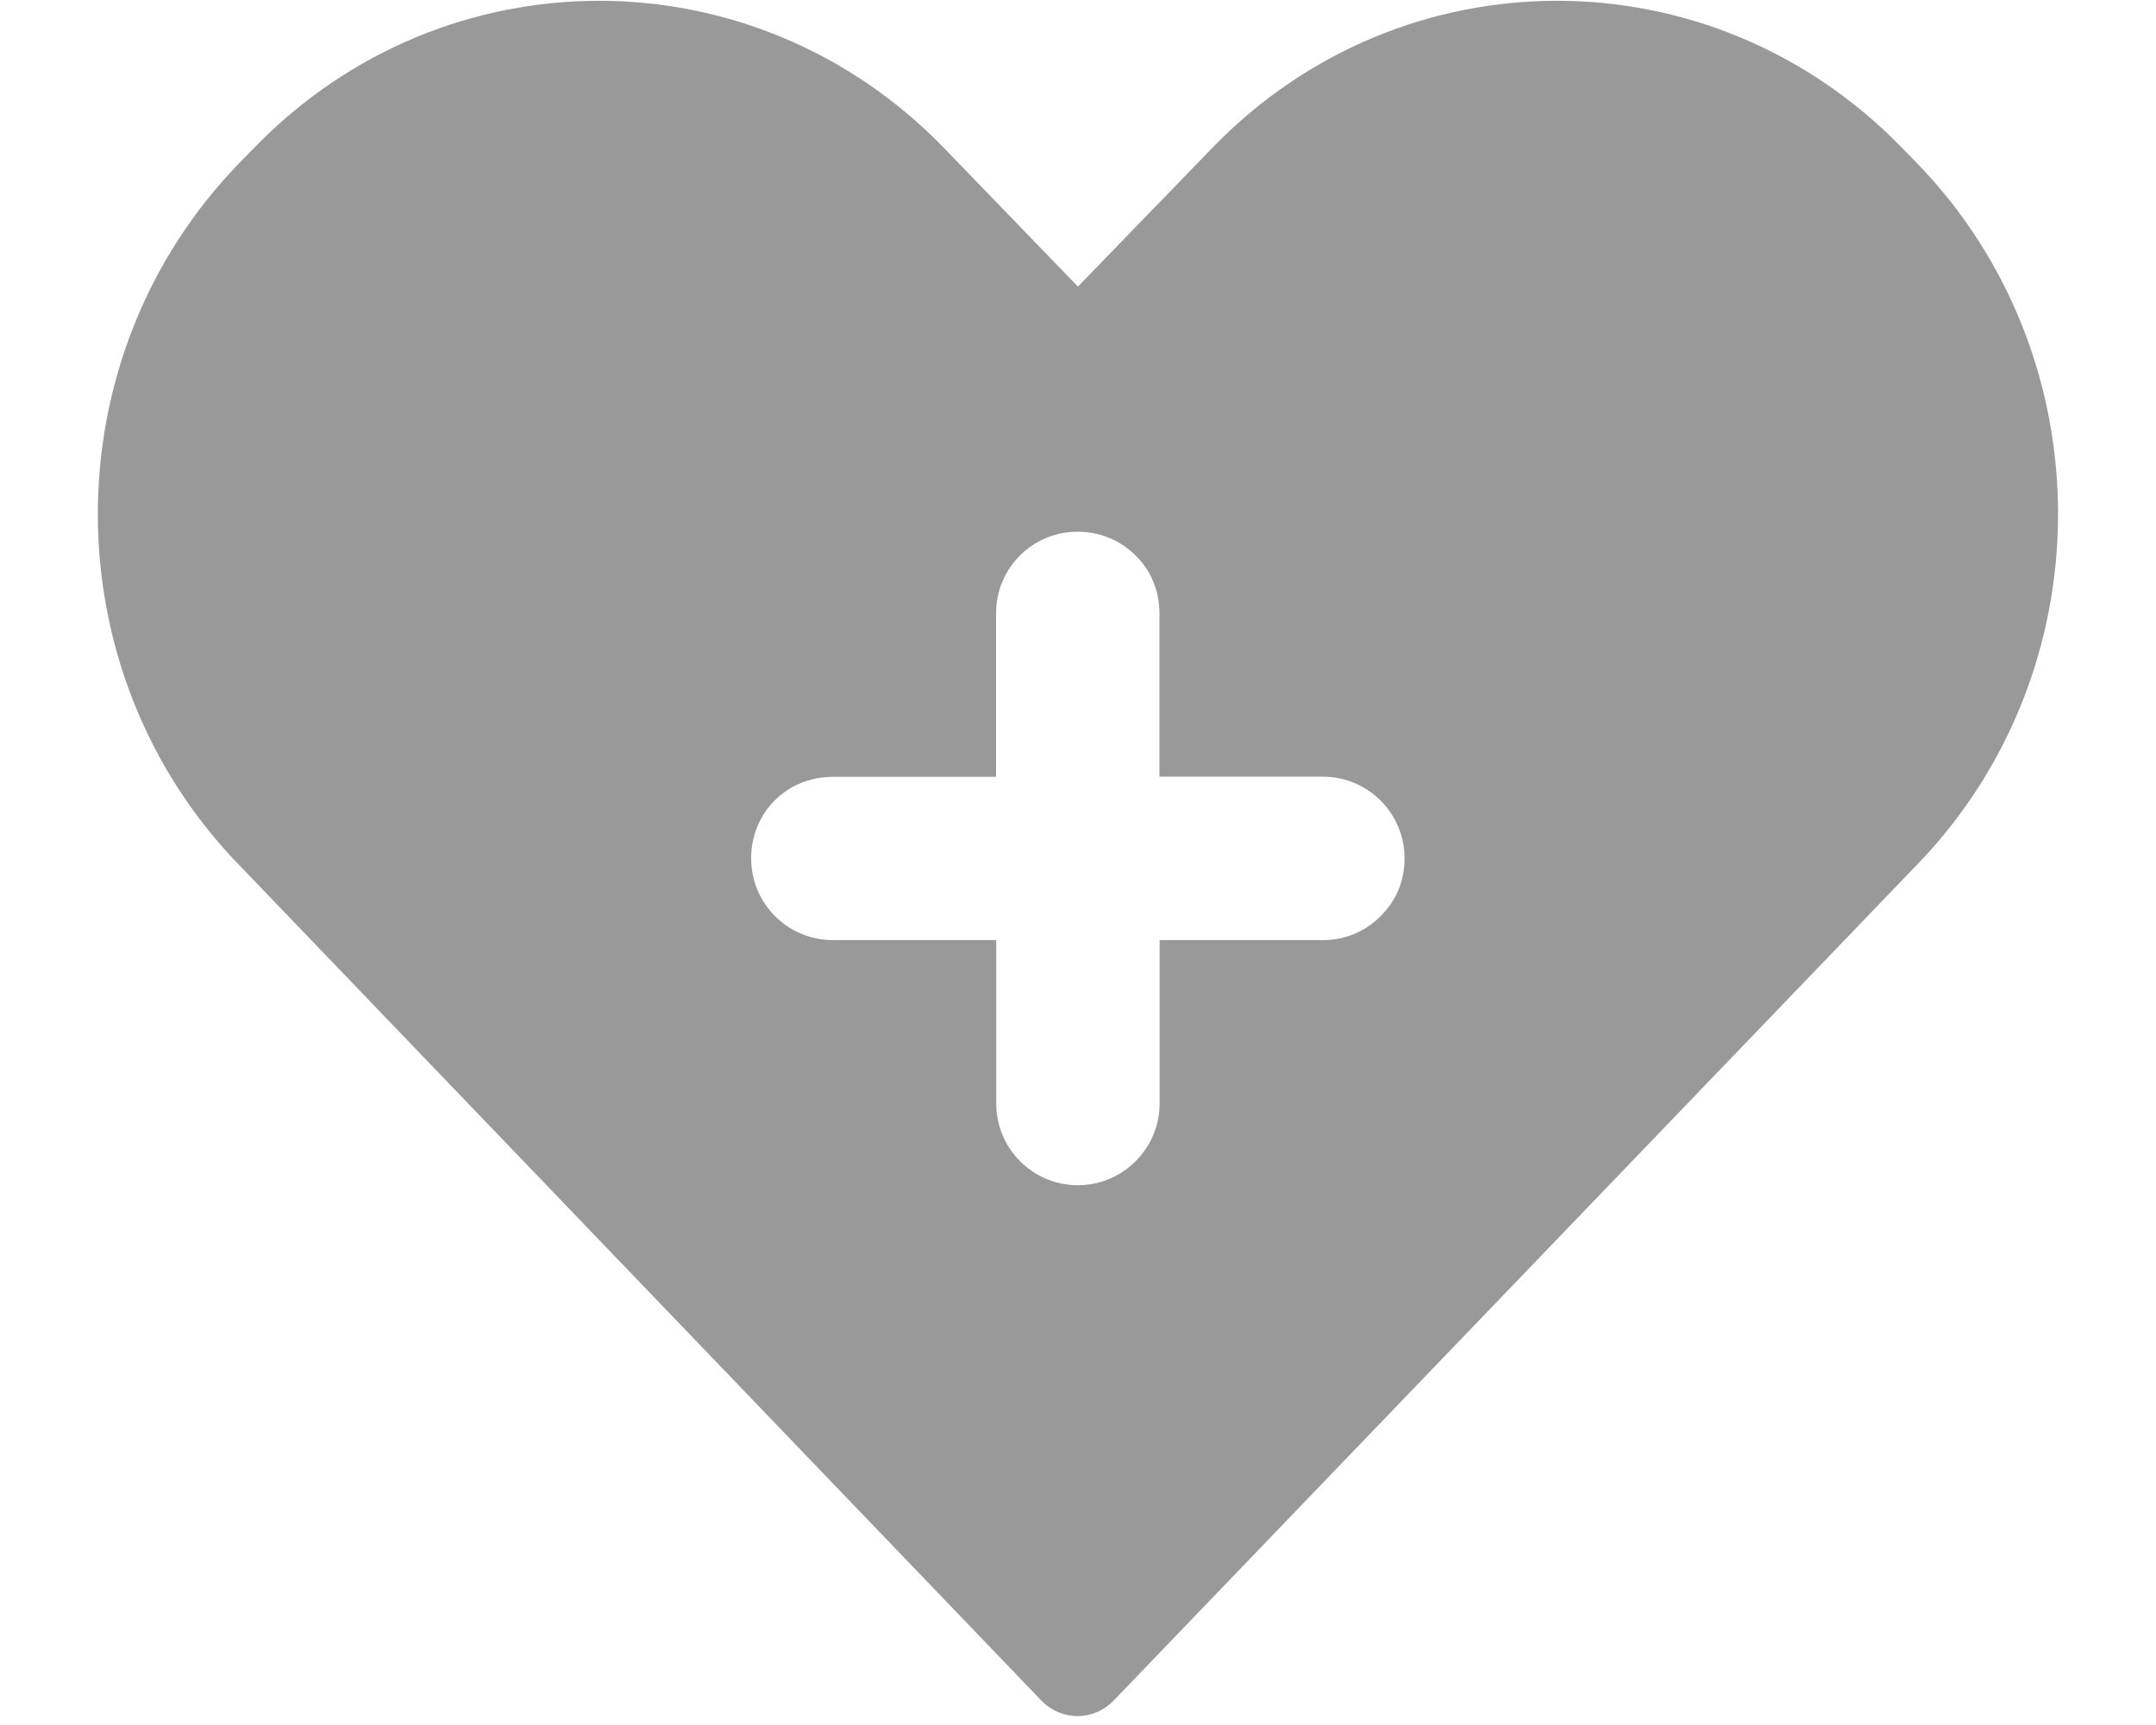 <?xml version="1.0" encoding="utf-8"?>
<!-- Generator: Adobe Illustrator 23.0.3, SVG Export Plug-In . SVG Version: 6.00 Build 0)  -->
<svg version="1.1" id="Layer_1" xmlns:serif="http://www.serif.com/"
	 xmlns="http://www.w3.org/2000/svg" xmlns:xlink="http://www.w3.org/1999/xlink" x="0px" y="0px" viewBox="0 0 1280 1024"
	 style="enable-background:new 0 0 1280 1024;" xml:space="preserve">
<style type="text/css">
	.st0{fill:#999999;}
</style>
<g transform="matrix(1,0,0,1,-3125.01,-5212.5)">
	<g transform="matrix(4.167,0,0,4.167,2925,0)">
		<g transform="matrix(0.24,0,0,0.24,-702,0)">
			<path class="st0" d="M4262.4,5308.3l-9-9.2c-112.8-115.4-295.5-115.4-408,0l-80.5,83.1l-80.3-83.1
				c-112.7-115.4-295.4-115.4-408,0l-9,9.2c-112.7,115.4-112.7,302.5,0,417.9l475.6,495.3c11.9,12.3,31,12.3,42.9,0l476.1-495.3
				C4374.9,5610.8,4374.9,5423.7,4262.4,5308.3z M3944.6,5755.8c-8.7,9-20.9,14.3-34.2,14.3h-97v97c0,26.6-21.8,48.5-48.5,48.5
				c-26.9,0-48.5-21.8-48.5-48.5v-97h-97c-26.9,0-48.5-21.8-48.5-48.5c0-13.6,5.3-25.7,14-34.4c8.7-8.7,20.8-14,34.4-14h97v-97
				c0-26.9,21.5-48.5,48.5-48.5c13.3,0,25.5,5.3,34.2,14c9,8.7,14.3,20.8,14.3,34.4v97h97c26.6,0,48.5,21.5,48.5,48.5
				C3958.9,5734.9,3953.6,5747.1,3944.6,5755.8z"/>
		</g>
	</g>
</g>
</svg>
